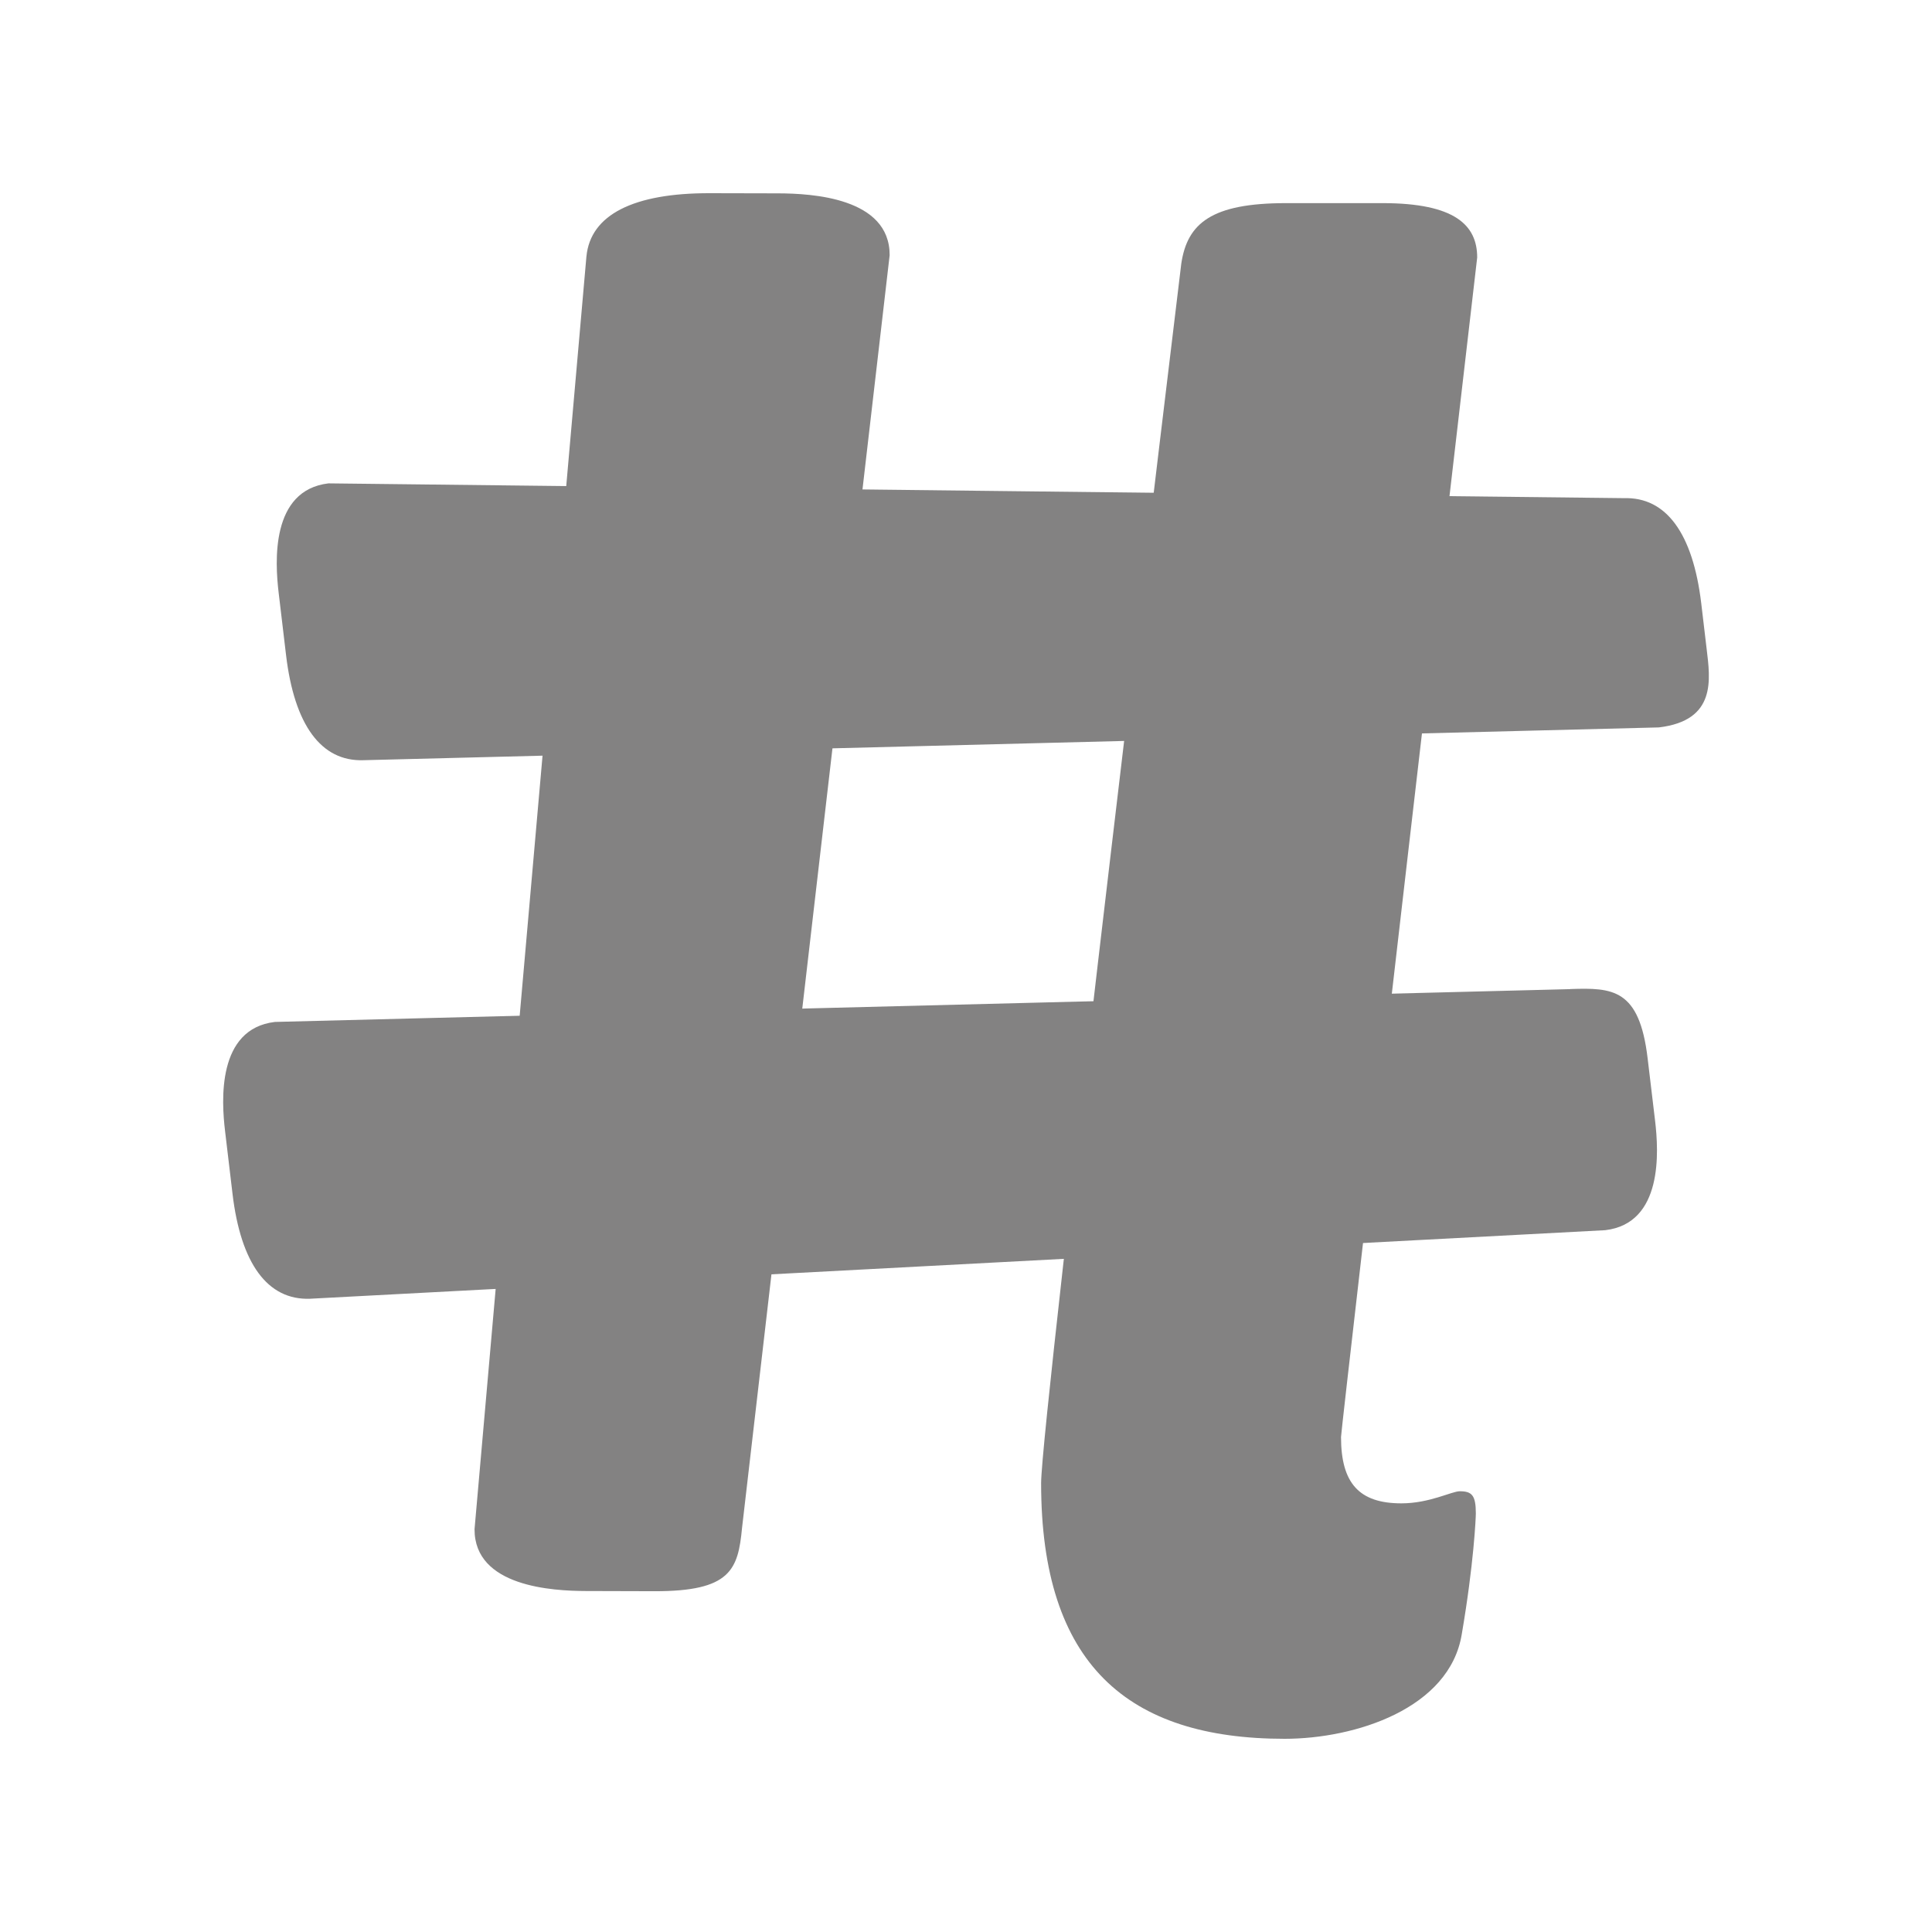 <svg xmlns="http://www.w3.org/2000/svg" height="100" width="100"><g fill="#838282"><path d="M30.354 13.274C30.561 11.115 32.791 9.99 36.74 10l3.544.008c1.723.005 5.772.22 5.764 3.201l-7.64 65.877c-.206 2.159-.588 3.283-4.536 3.275l-3.543-.01c-1.724-.005-5.776-.22-5.767-3.2l5.792-65.89z"/><path d="M84.049 25.785c2.193-.074 3.573 1.825 4.006 5.435l.28 2.363c.187 1.576.524 3.71-2.473 4.068l-67.051 1.697c-2.192.074-3.573-1.826-4.004-5.433l-.385-3.241c-.186-1.572-.422-5.297 2.578-5.655l67.049.765z"/><path d="M61.144 13.639c.313-2.083 1.565-3.125 5.419-3.125h5.001c3.749 0 4.895 1.146 4.895 2.814 0 0-7.048 60.631-7.048 61.049 0 2.393.936 3.436 3.125 3.436 1.458 0 2.605-.626 3.022-.626.625 0 .831.208.831 1.145 0 .209-.102 2.604-.728 6.251C75.035 88.44 70.14 90 66.492 90c-8.121 0-12.604-3.854-12.604-13.23 0-3.228 7.256-63.131 7.256-63.131"/><path d="M81.277 51.193c2.192-.074 3.576-.022 4.004 3.587l.387 3.24c.186 1.573.419 5.298-2.579 5.654l-67.049 3.549c-2.195.077-3.577-1.826-4.005-5.433l-.385-3.241c-.189-1.572-.424-5.298 2.579-5.654l67.046-1.698z"/></g></svg>